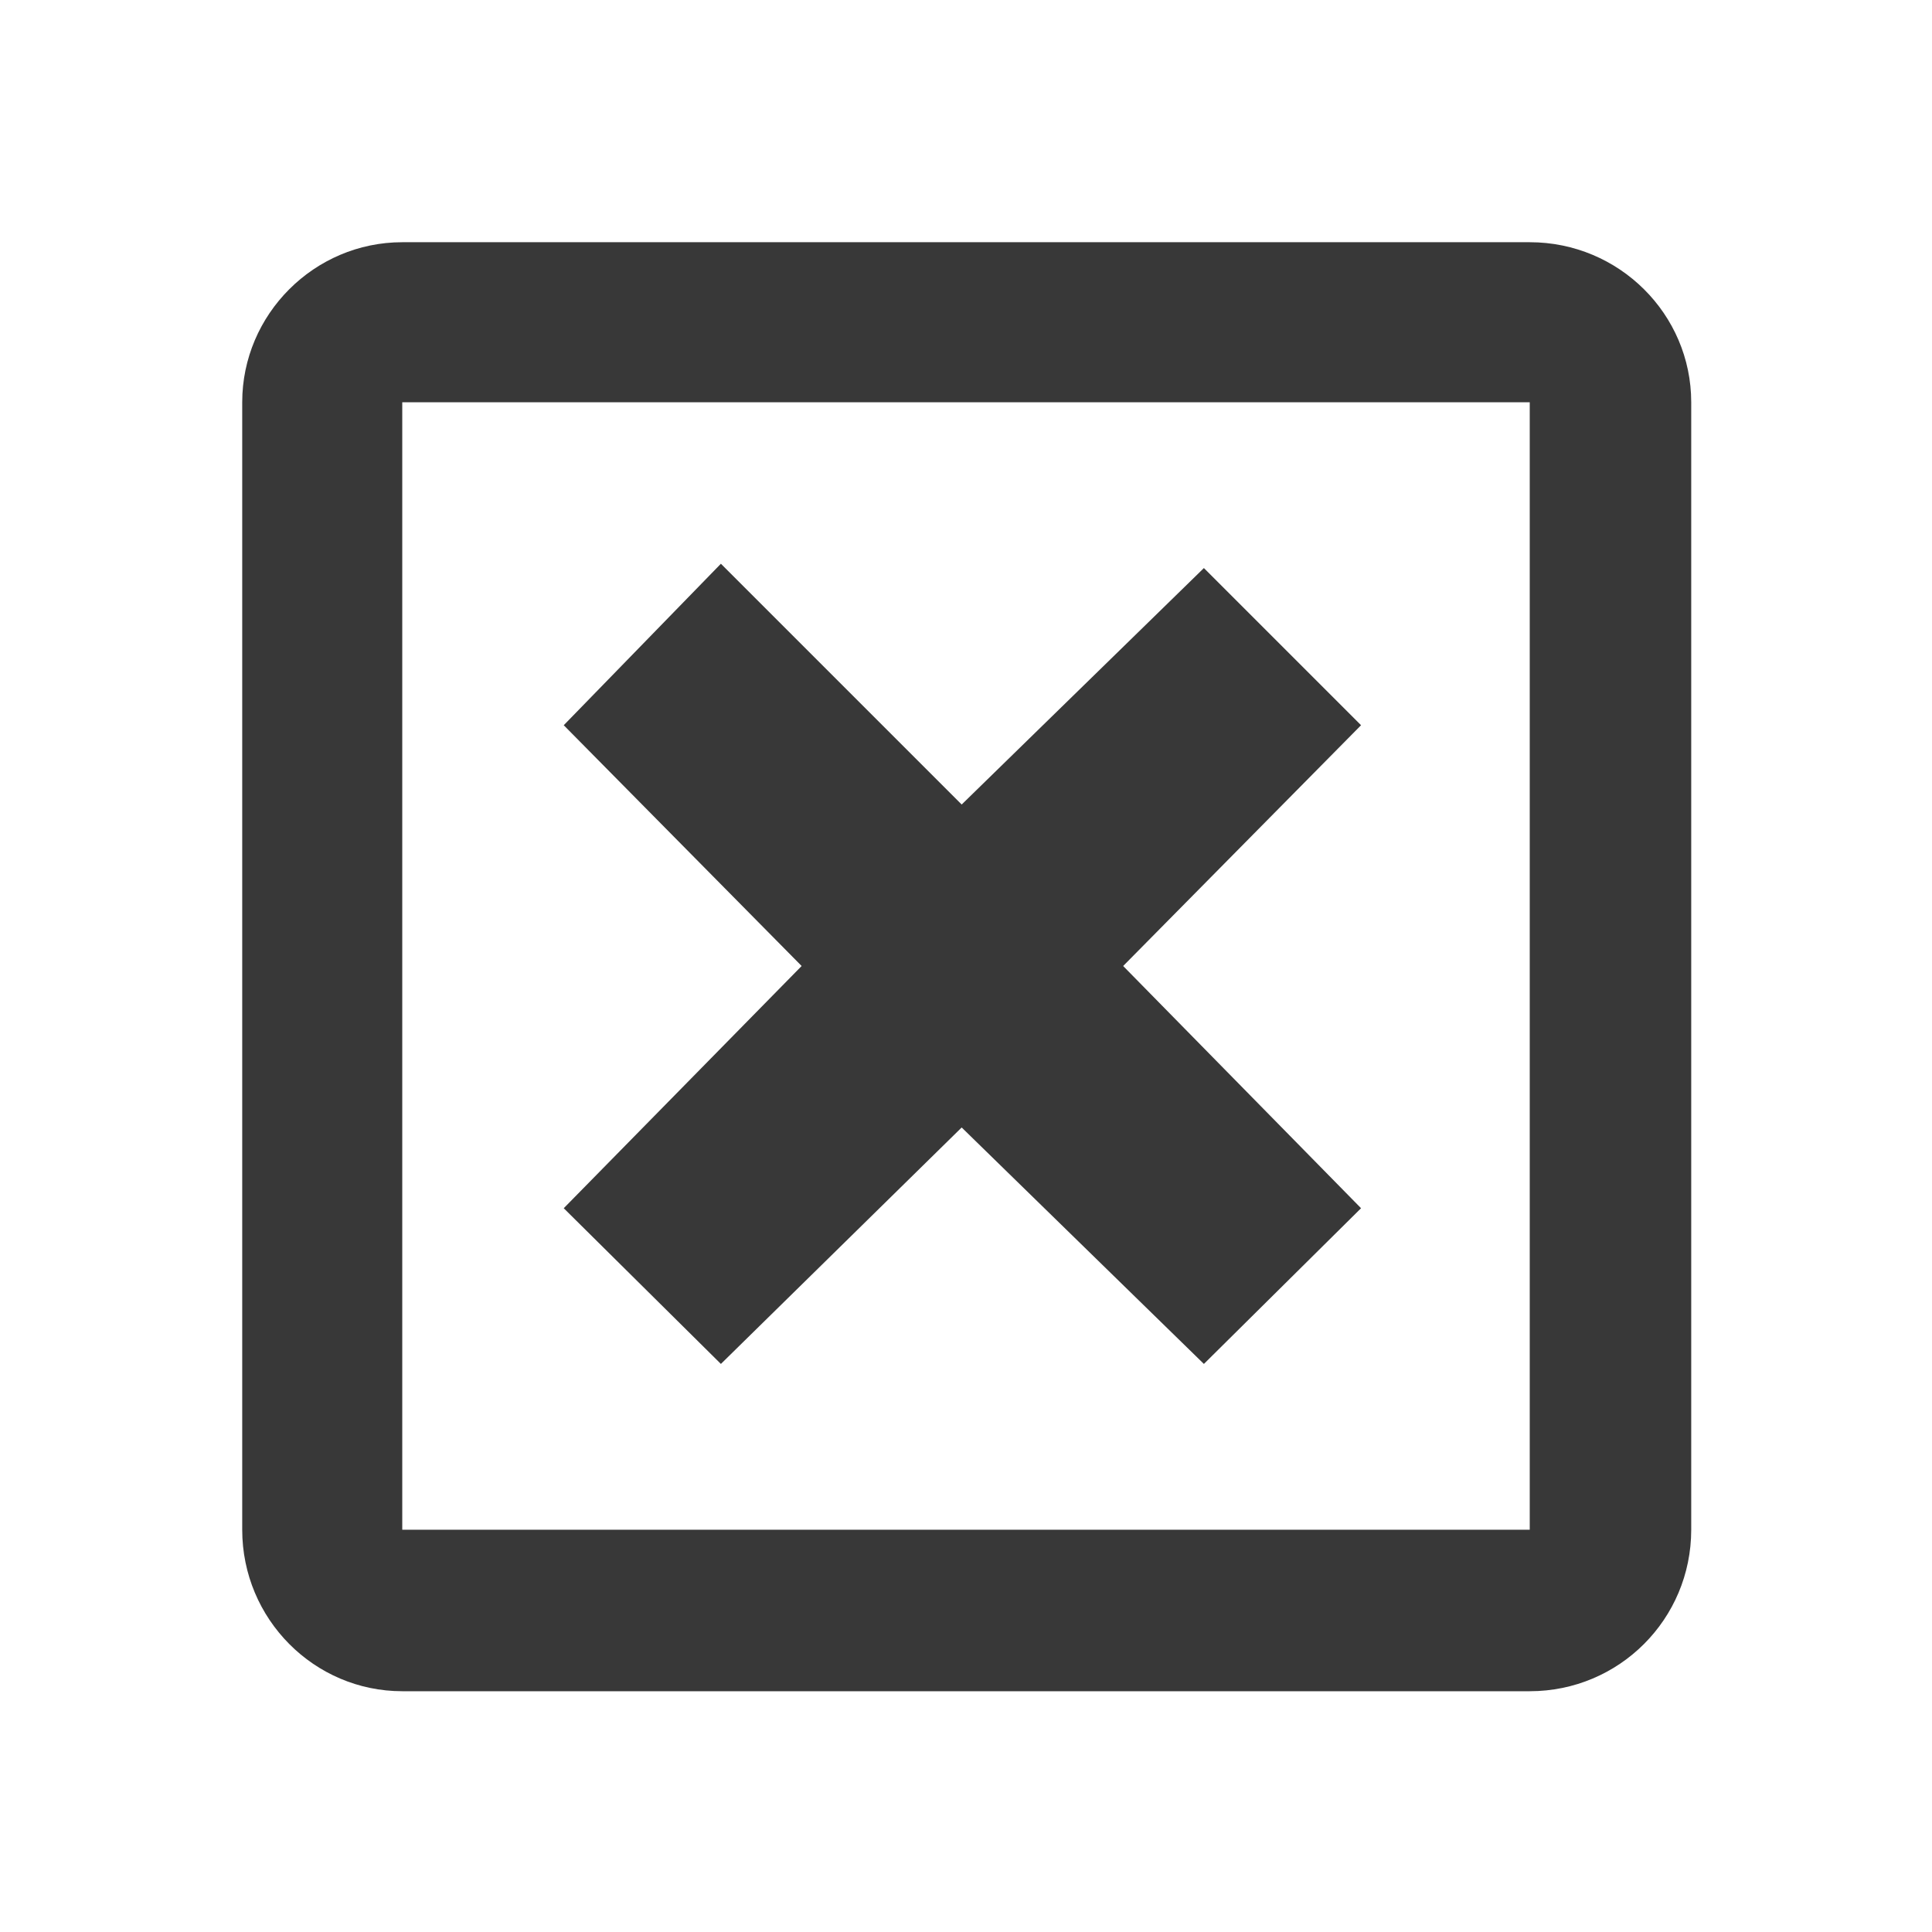 <?xml version="1.0" encoding="UTF-8"?>
<!DOCTYPE svg PUBLIC "-//W3C//DTD SVG 1.1//EN" "http://www.w3.org/Graphics/SVG/1.1/DTD/svg11.dtd">
<!-- Creator: CorelDRAW 2020 (64-Bit Version d’évaluation) -->
<svg xmlns="http://www.w3.org/2000/svg" xml:space="preserve" width="100px" height="100px" version="1.1" style="shape-rendering:geometricPrecision; text-rendering:geometricPrecision; image-rendering:optimizeQuality; fill-rule:evenodd; clip-rule:evenodd"
viewBox="0 0 13.4 13.4"
 xmlns:xlink="http://www.w3.org/1999/xlink"
 xmlns:xodm="http://www.corel.com/coreldraw/odm/2003">
 <defs>
  <style type="text/css">
   <![CDATA[
    .fil0 {fill:none;fill-rule:nonzero}
    .fil1 {fill:#383838;fill-rule:nonzero}
   ]]>
  </style>
 </defs>
 <g id="Plan_x0020_1">
  <polygon class="fil0" points="13.4,13.4 0,13.4 0,0 13.4,0 "/>
  <path class="fil1" d="M10.61 11.73l-7.82 0c-0.61,0 -1.11,-0.5 -1.11,-1.12l0 -7.82c0,-0.61 0.5,-1.11 1.11,-1.11l7.82 0c0.62,0 1.12,0.5 1.12,1.11l0 7.82c0,0.62 -0.5,1.12 -1.12,1.12zm-7.82 -8.94l0 0 0 7.82 7.82 0 0 -7.82 -7.82 0z"/>
  <polygon class="fil1" points="9.44,8.38 7.79,6.7 9.44,5.03 8.35,3.94 6.67,5.58 5,3.91 3.91,5.03 5.56,6.7 3.91,8.38 5,9.46 6.67,7.82 8.35,9.46 "/>
 </g>
</svg>
